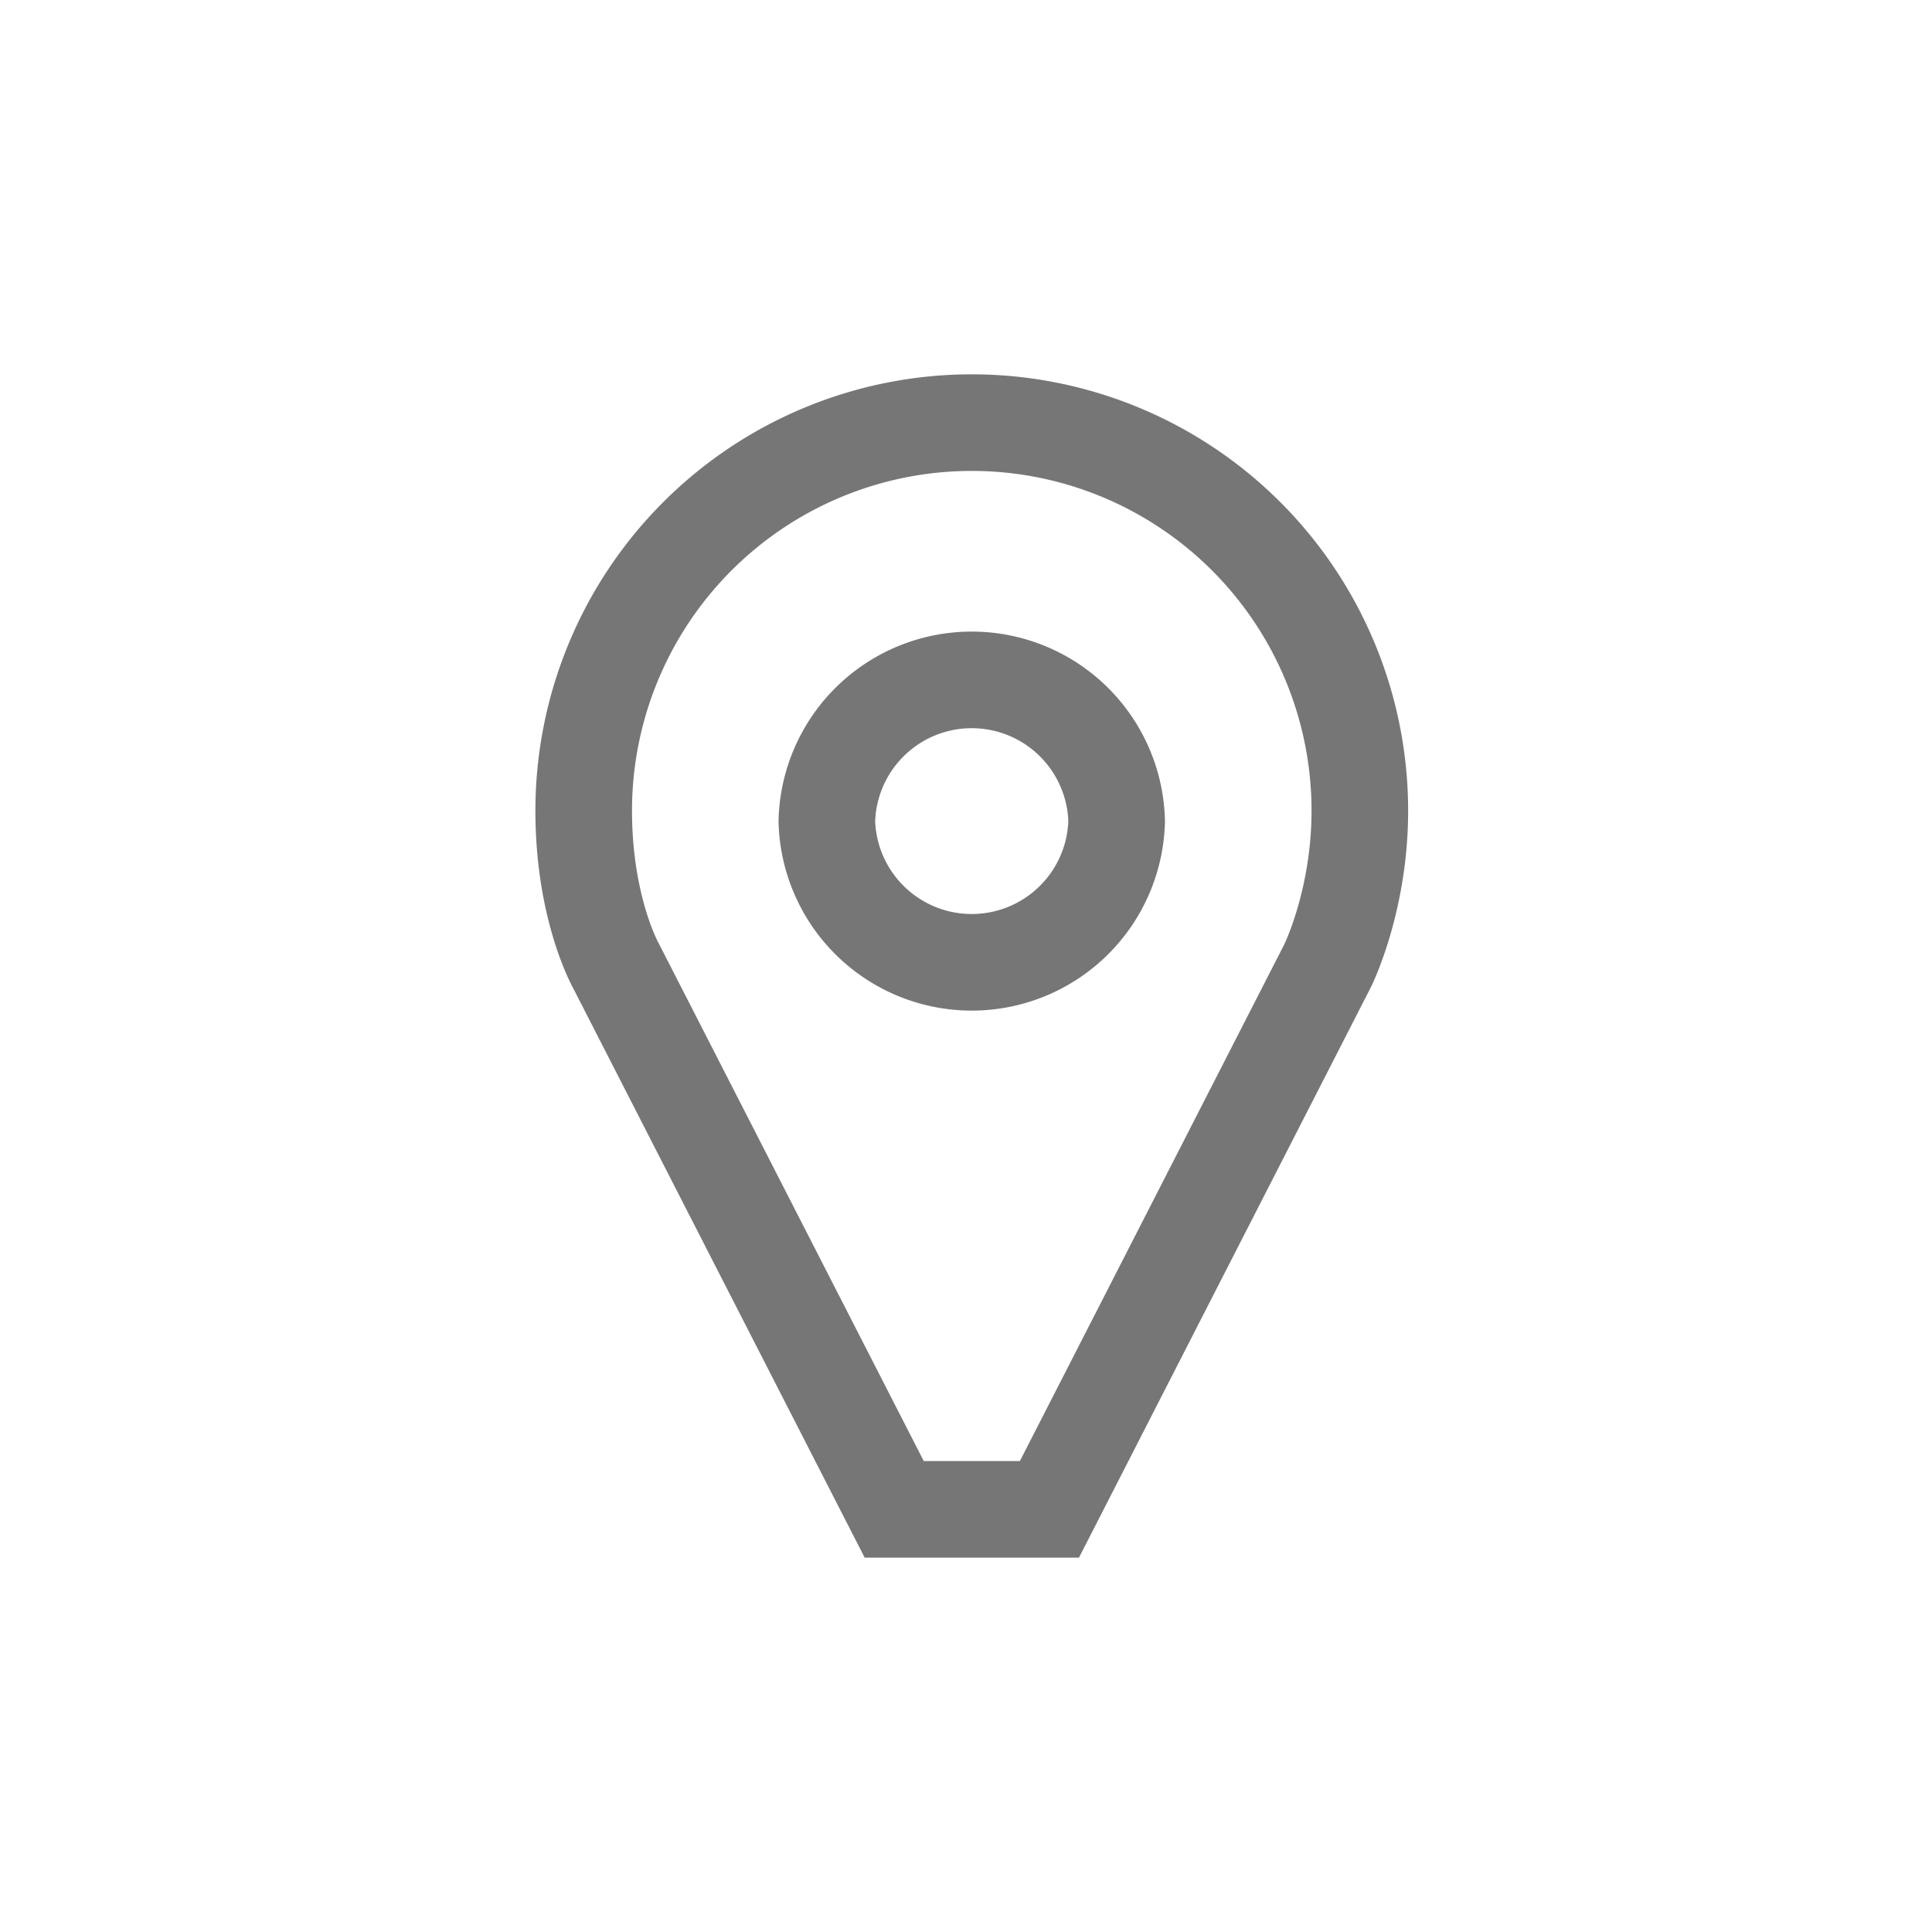 <svg width="40" height="40" xmlns="http://www.w3.org/2000/svg"><g fill="none" opacity=".67"><path d="M27.484 20s.67-1.34.67-3.214A8.035 8.035 0 0 0 20.12 8.75a8.035 8.035 0 0 0-8.035 8.035c0 2.036.67 3.215.67 3.215l5.759 11.25h3.213L27.484 20z" stroke="#333" stroke-width="2"/><path d="M23.119 17a3.001 3.001 0 0 1-6 0 3.001 3.001 0 0 1 6 0z" stroke="#333" stroke-width="2"/><path d="M0 0h40v40H0V0z"/></g></svg>
